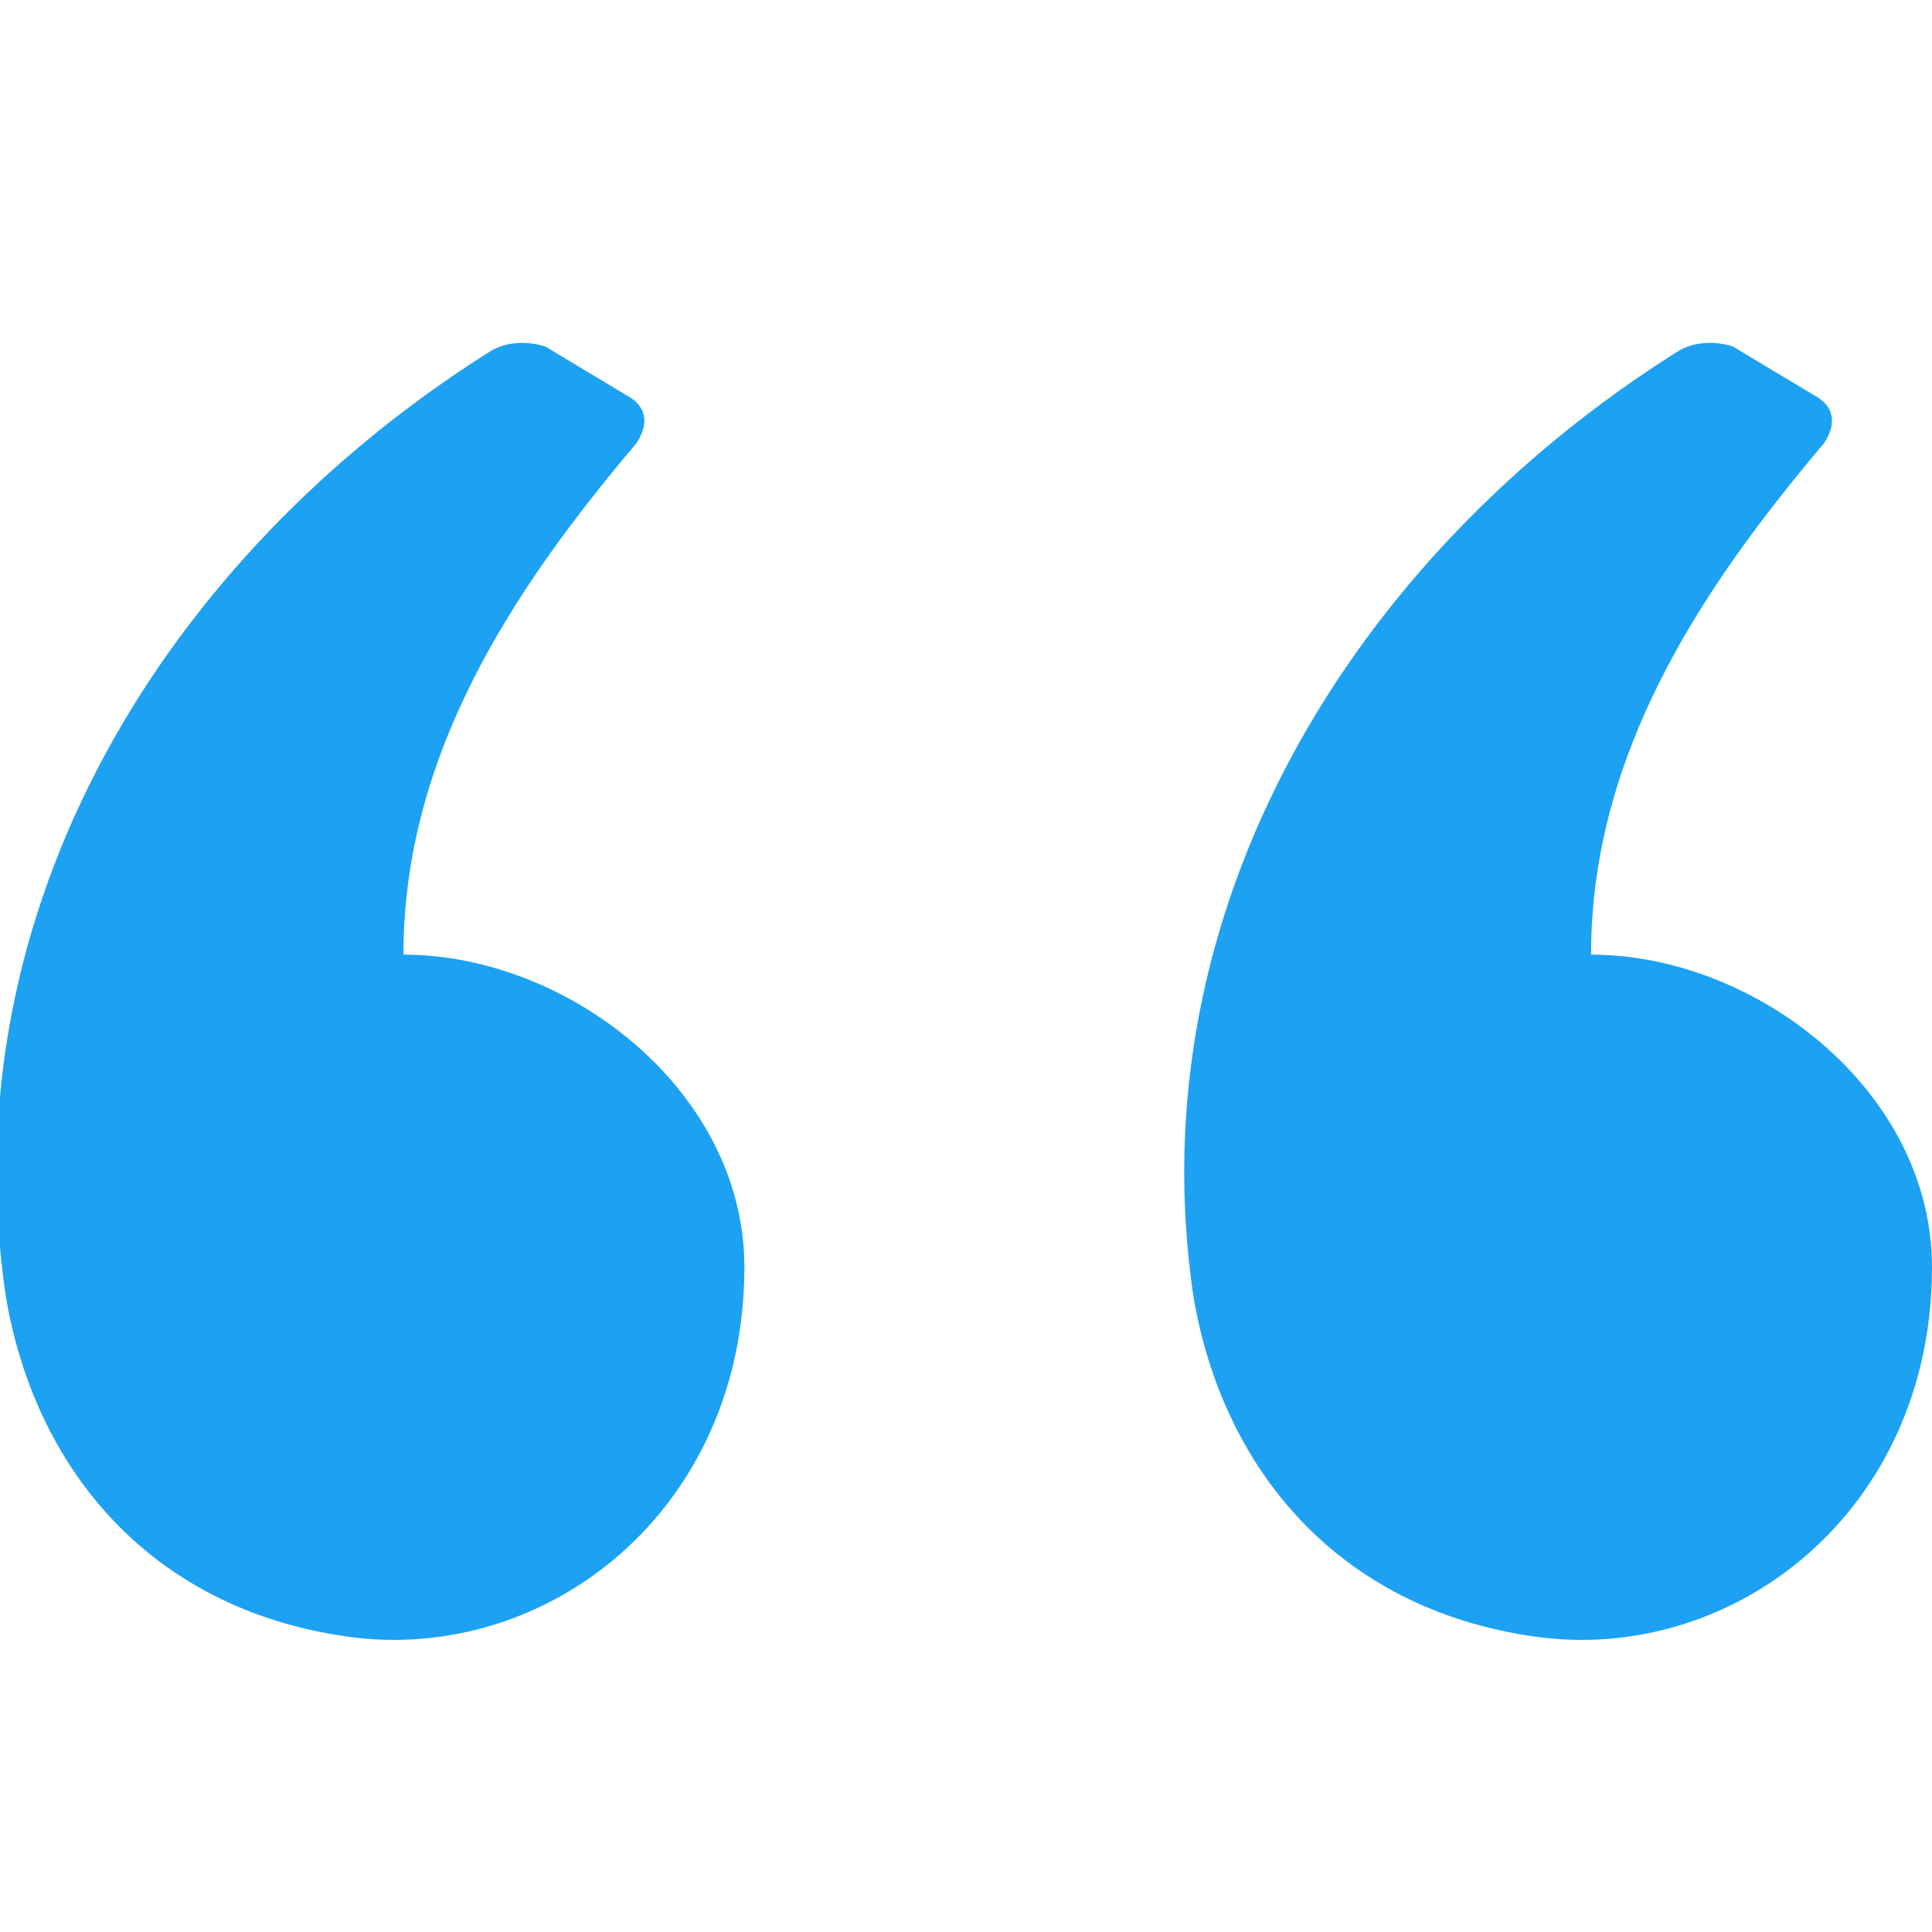 <?xml version="1.0" encoding="utf-8"?>
<!-- Generator: Adobe Illustrator 24.2.3, SVG Export Plug-In . SVG Version: 6.00 Build 0)  -->
<svg version="1.1" id="Capa_1" xmlns="http://www.w3.org/2000/svg" xmlns:xlink="http://www.w3.org/1999/xlink" x="0px" y="0px"
	 viewBox="0 0 34 34" style="enable-background:new 0 0 34 34;" xml:space="preserve">
<style type="text/css">
	.st0{fill-rule:evenodd;clip-rule:evenodd;fill:#1DA1F2;}
</style>
<path class="st0" d="M9.6,6.1L11.1,7c0.3,0.2,0.3,0.5,0.1,0.8c-2.2,2.6-4.1,5.5-4.1,9c2.9,0,6,2.4,6,5.5c0,4.3-3.5,7-7,6.5
	c-3.5-0.5-5.5-3-6-6c-1-6.8,2.8-13,8.5-16.6C8.9,6,9.3,6,9.6,6.1z M30.5,6.1L32,7c0.3,0.2,0.3,0.5,0.1,0.8c-2.2,2.6-4.1,5.5-4.1,9
	c2.9,0,6,2.4,6,5.5c0,4.3-3.5,7-7,6.5c-3.5-0.5-5.5-3-6-6c-1-6.8,2.8-13,8.5-16.6C29.8,6,30.2,6,30.5,6.1z"/>
</svg>
